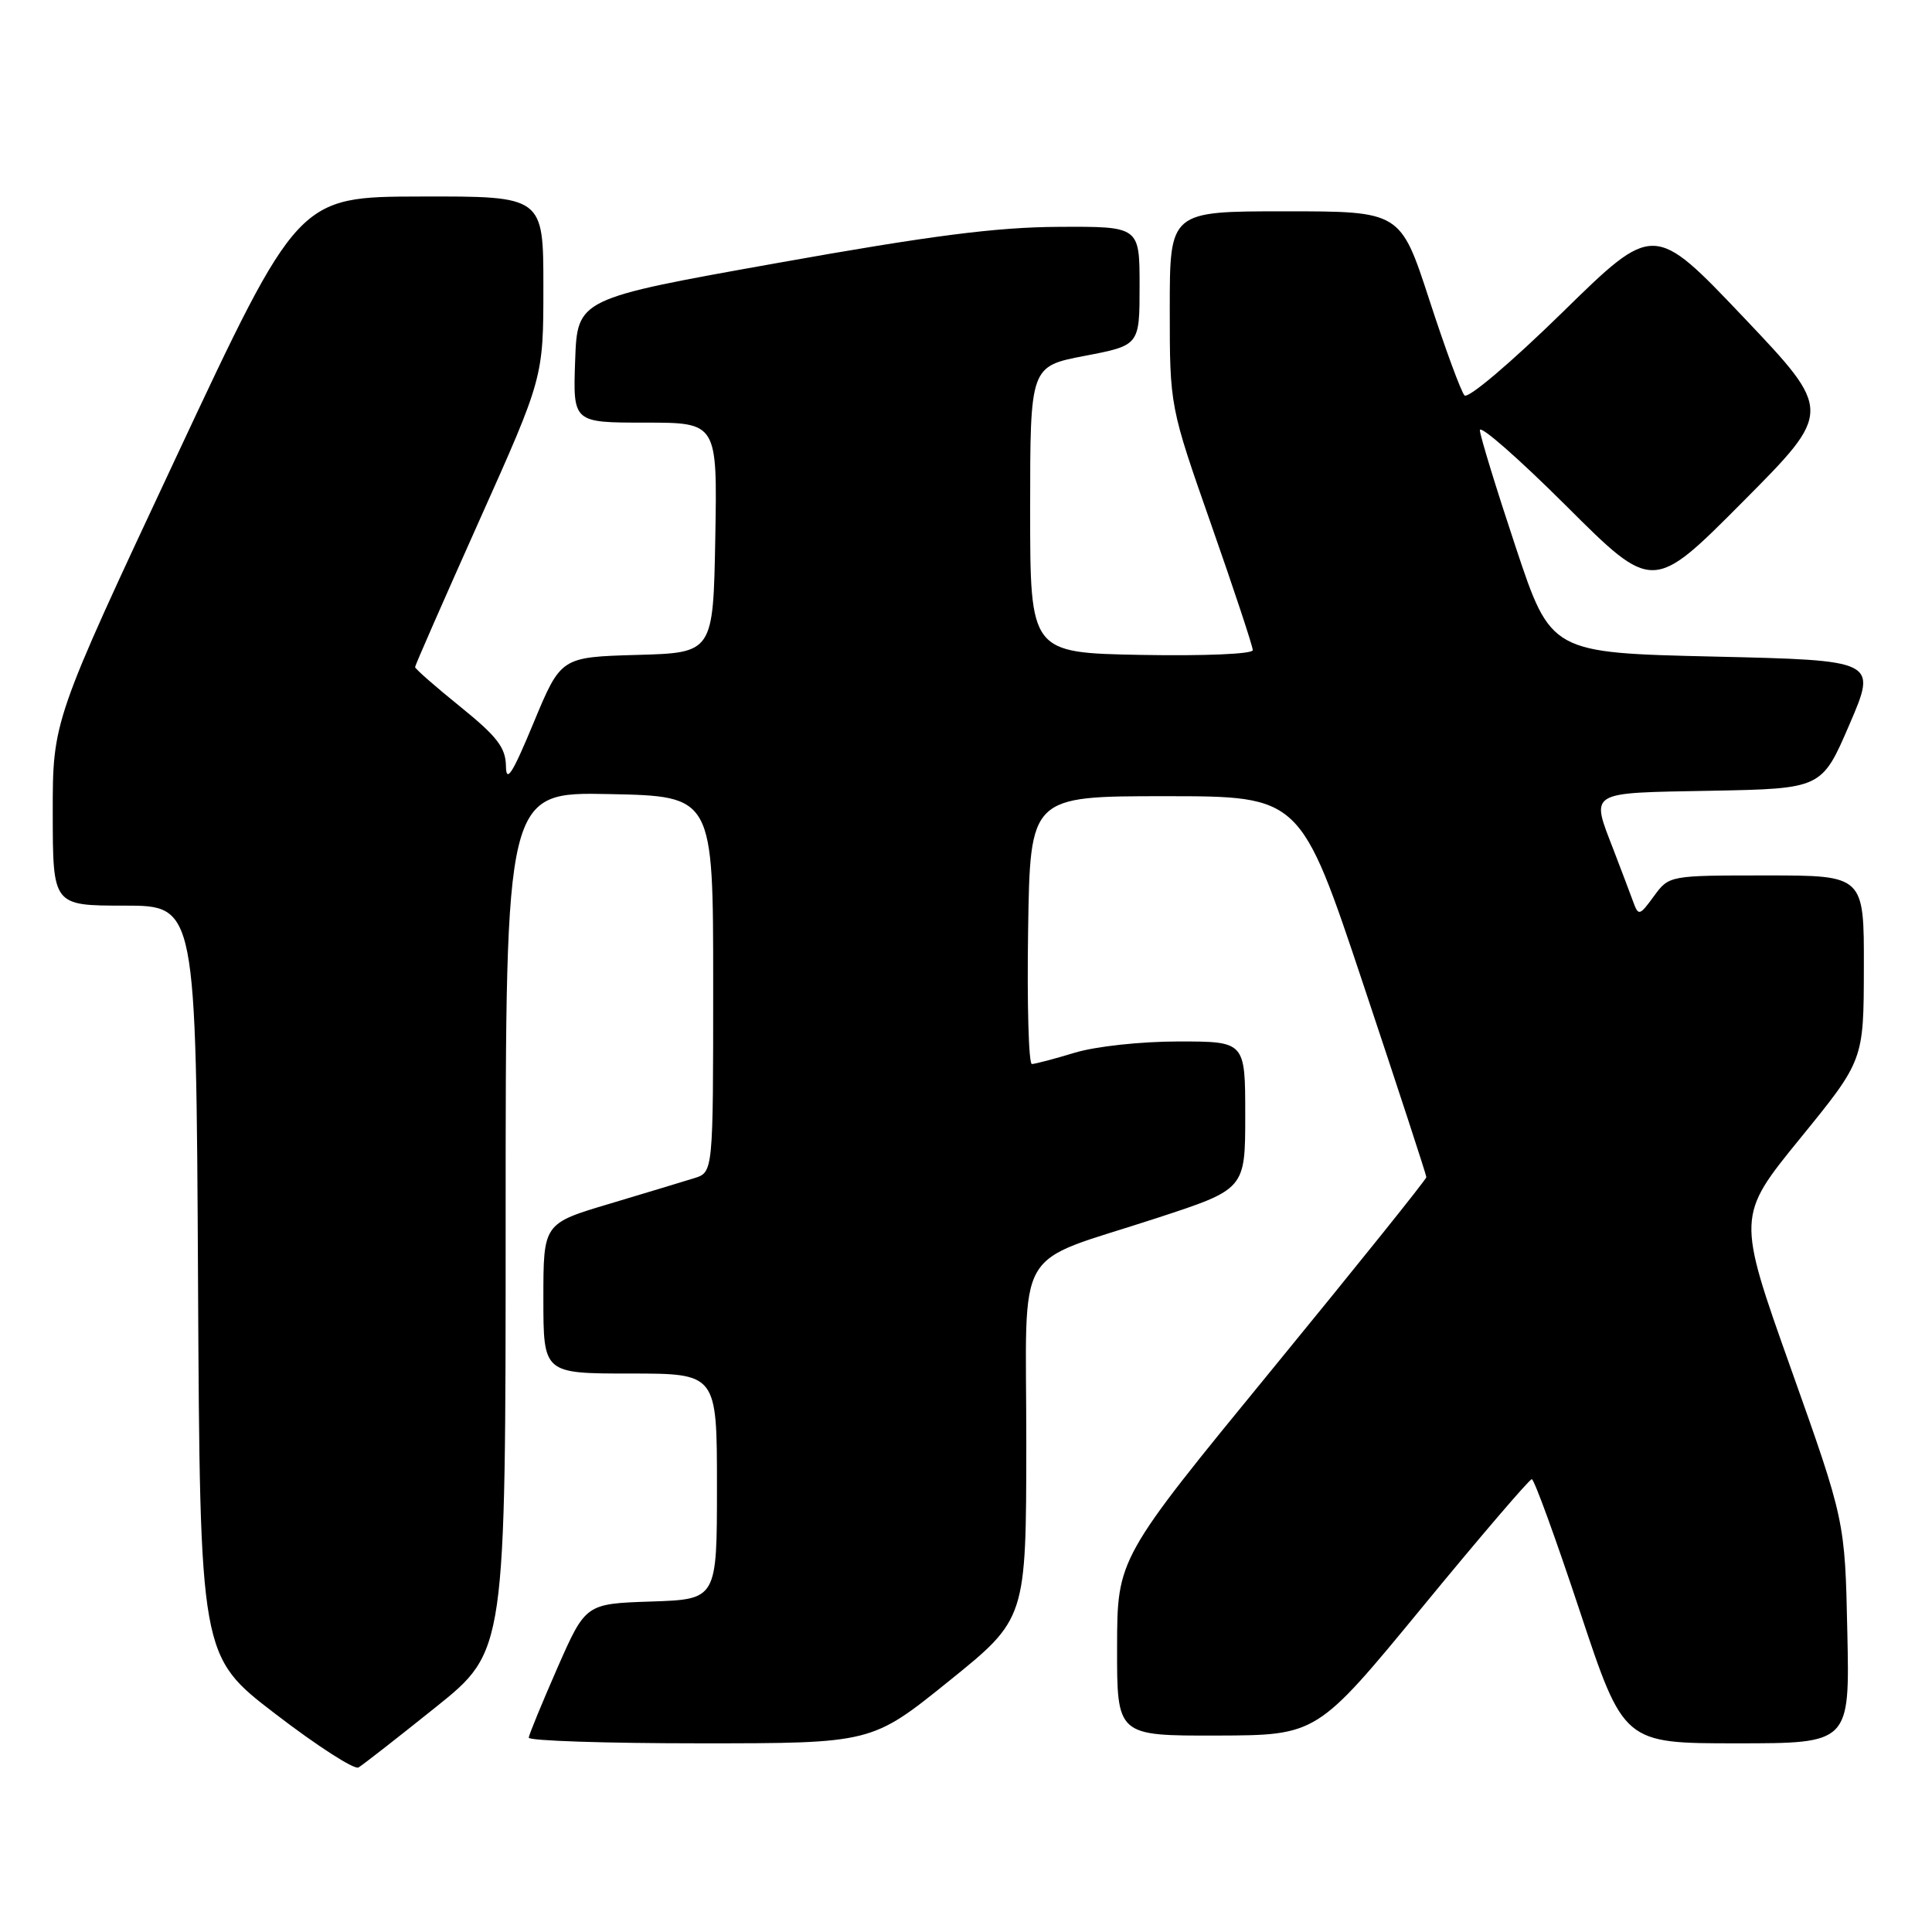 <?xml version="1.0" encoding="UTF-8" standalone="no"?>
<!DOCTYPE svg PUBLIC "-//W3C//DTD SVG 1.1//EN" "http://www.w3.org/Graphics/SVG/1.1/DTD/svg11.dtd" >
<svg xmlns="http://www.w3.org/2000/svg" xmlns:xlink="http://www.w3.org/1999/xlink" version="1.1" viewBox="0 0 256 256">
 <g >
 <path fill="currentColor"
d=" M 57.75 226.20 C 67.00 218.78 67.00 218.78 67.00 161.86 C 67.00 104.94 67.00 104.94 80.75 105.22 C 94.50 105.50 94.50 105.50 94.50 130.42 C 94.50 155.33 94.50 155.33 92.00 156.11 C 90.62 156.54 85.56 158.07 80.75 159.51 C 72.00 162.12 72.00 162.12 72.00 172.06 C 72.00 182.00 72.00 182.00 83.50 182.00 C 95.00 182.00 95.00 182.00 95.00 196.96 C 95.00 211.92 95.00 211.92 86.30 212.21 C 77.60 212.50 77.60 212.50 73.86 221.00 C 71.81 225.68 70.10 229.84 70.06 230.25 C 70.03 230.66 80.24 231.00 92.75 231.00 C 115.51 231.00 115.51 231.00 125.74 222.75 C 135.97 214.50 135.97 214.50 135.99 191.28 C 136.00 164.25 134.00 167.71 153.25 161.41 C 165.00 157.57 165.00 157.57 165.00 147.78 C 165.00 138.00 165.00 138.00 156.16 138.00 C 151.19 138.00 145.17 138.65 142.41 139.49 C 139.71 140.31 137.15 140.98 136.73 140.99 C 136.30 141.00 136.08 133.01 136.23 123.25 C 136.50 105.50 136.50 105.50 154.41 105.50 C 172.33 105.50 172.33 105.50 180.66 130.48 C 185.25 144.23 189.00 155.70 189.00 155.98 C 189.00 156.27 179.78 167.75 168.52 181.50 C 148.04 206.50 148.04 206.50 148.02 218.25 C 148.00 230.00 148.00 230.00 161.25 229.97 C 174.50 229.93 174.50 229.93 188.45 212.97 C 196.12 203.63 202.66 196.00 202.97 196.00 C 203.29 196.00 206.15 203.88 209.34 213.50 C 215.15 231.00 215.15 231.00 230.12 231.00 C 245.10 231.00 245.10 231.00 244.78 216.25 C 244.47 201.50 244.47 201.50 237.30 181.33 C 230.13 161.16 230.13 161.16 238.54 150.83 C 246.95 140.50 246.95 140.50 246.97 128.25 C 247.00 116.00 247.00 116.00 234.08 116.00 C 221.17 116.00 221.17 116.00 219.15 118.75 C 217.25 121.36 217.10 121.39 216.41 119.50 C 216.01 118.40 214.85 115.35 213.84 112.71 C 210.77 104.73 210.20 105.09 226.70 104.78 C 241.40 104.50 241.40 104.50 245.06 96.00 C 248.72 87.50 248.72 87.50 227.11 87.00 C 205.50 86.50 205.50 86.50 200.84 72.50 C 198.28 64.80 196.14 57.83 196.09 57.02 C 196.04 56.20 201.18 60.70 207.51 67.01 C 219.01 78.48 219.01 78.48 230.93 66.49 C 242.85 54.50 242.85 54.50 231.00 42.01 C 219.14 29.53 219.14 29.53 207.01 41.41 C 200.23 48.04 194.52 52.89 194.05 52.39 C 193.60 51.90 191.50 46.21 189.40 39.75 C 185.57 28.00 185.57 28.00 170.28 28.00 C 155.00 28.00 155.00 28.00 155.00 40.92 C 155.00 53.85 155.00 53.85 160.50 69.54 C 163.53 78.18 166.00 85.65 166.00 86.15 C 166.00 86.66 159.60 86.93 151.25 86.78 C 136.50 86.50 136.50 86.50 136.50 67.52 C 136.50 48.54 136.50 48.54 143.75 47.15 C 151.00 45.76 151.00 45.76 151.00 37.88 C 151.00 30.00 151.00 30.00 140.25 30.06 C 132.01 30.10 123.31 31.22 103.00 34.85 C 76.50 39.58 76.50 39.58 76.21 47.79 C 75.92 56.00 75.92 56.00 85.49 56.00 C 95.05 56.00 95.05 56.00 94.78 71.25 C 94.50 86.50 94.50 86.50 84.41 86.78 C 74.32 87.07 74.32 87.07 70.70 95.78 C 67.89 102.56 67.07 103.83 67.04 101.50 C 67.00 99.06 65.87 97.59 61.00 93.65 C 57.70 90.99 55.00 88.62 55.00 88.39 C 55.00 88.17 58.83 79.44 63.50 69.00 C 72.00 50.02 72.00 50.02 72.00 38.01 C 72.00 26.00 72.00 26.00 55.75 26.04 C 39.50 26.07 39.50 26.07 23.24 60.79 C 6.98 95.50 6.98 95.50 6.99 107.75 C 7.00 120.00 7.00 120.00 16.49 120.00 C 25.98 120.00 25.98 120.00 26.24 169.72 C 26.50 219.45 26.50 219.45 36.50 227.11 C 42.00 231.33 46.95 234.52 47.50 234.20 C 48.05 233.88 52.66 230.28 57.75 226.20 Z "/>
</g>
</svg>
